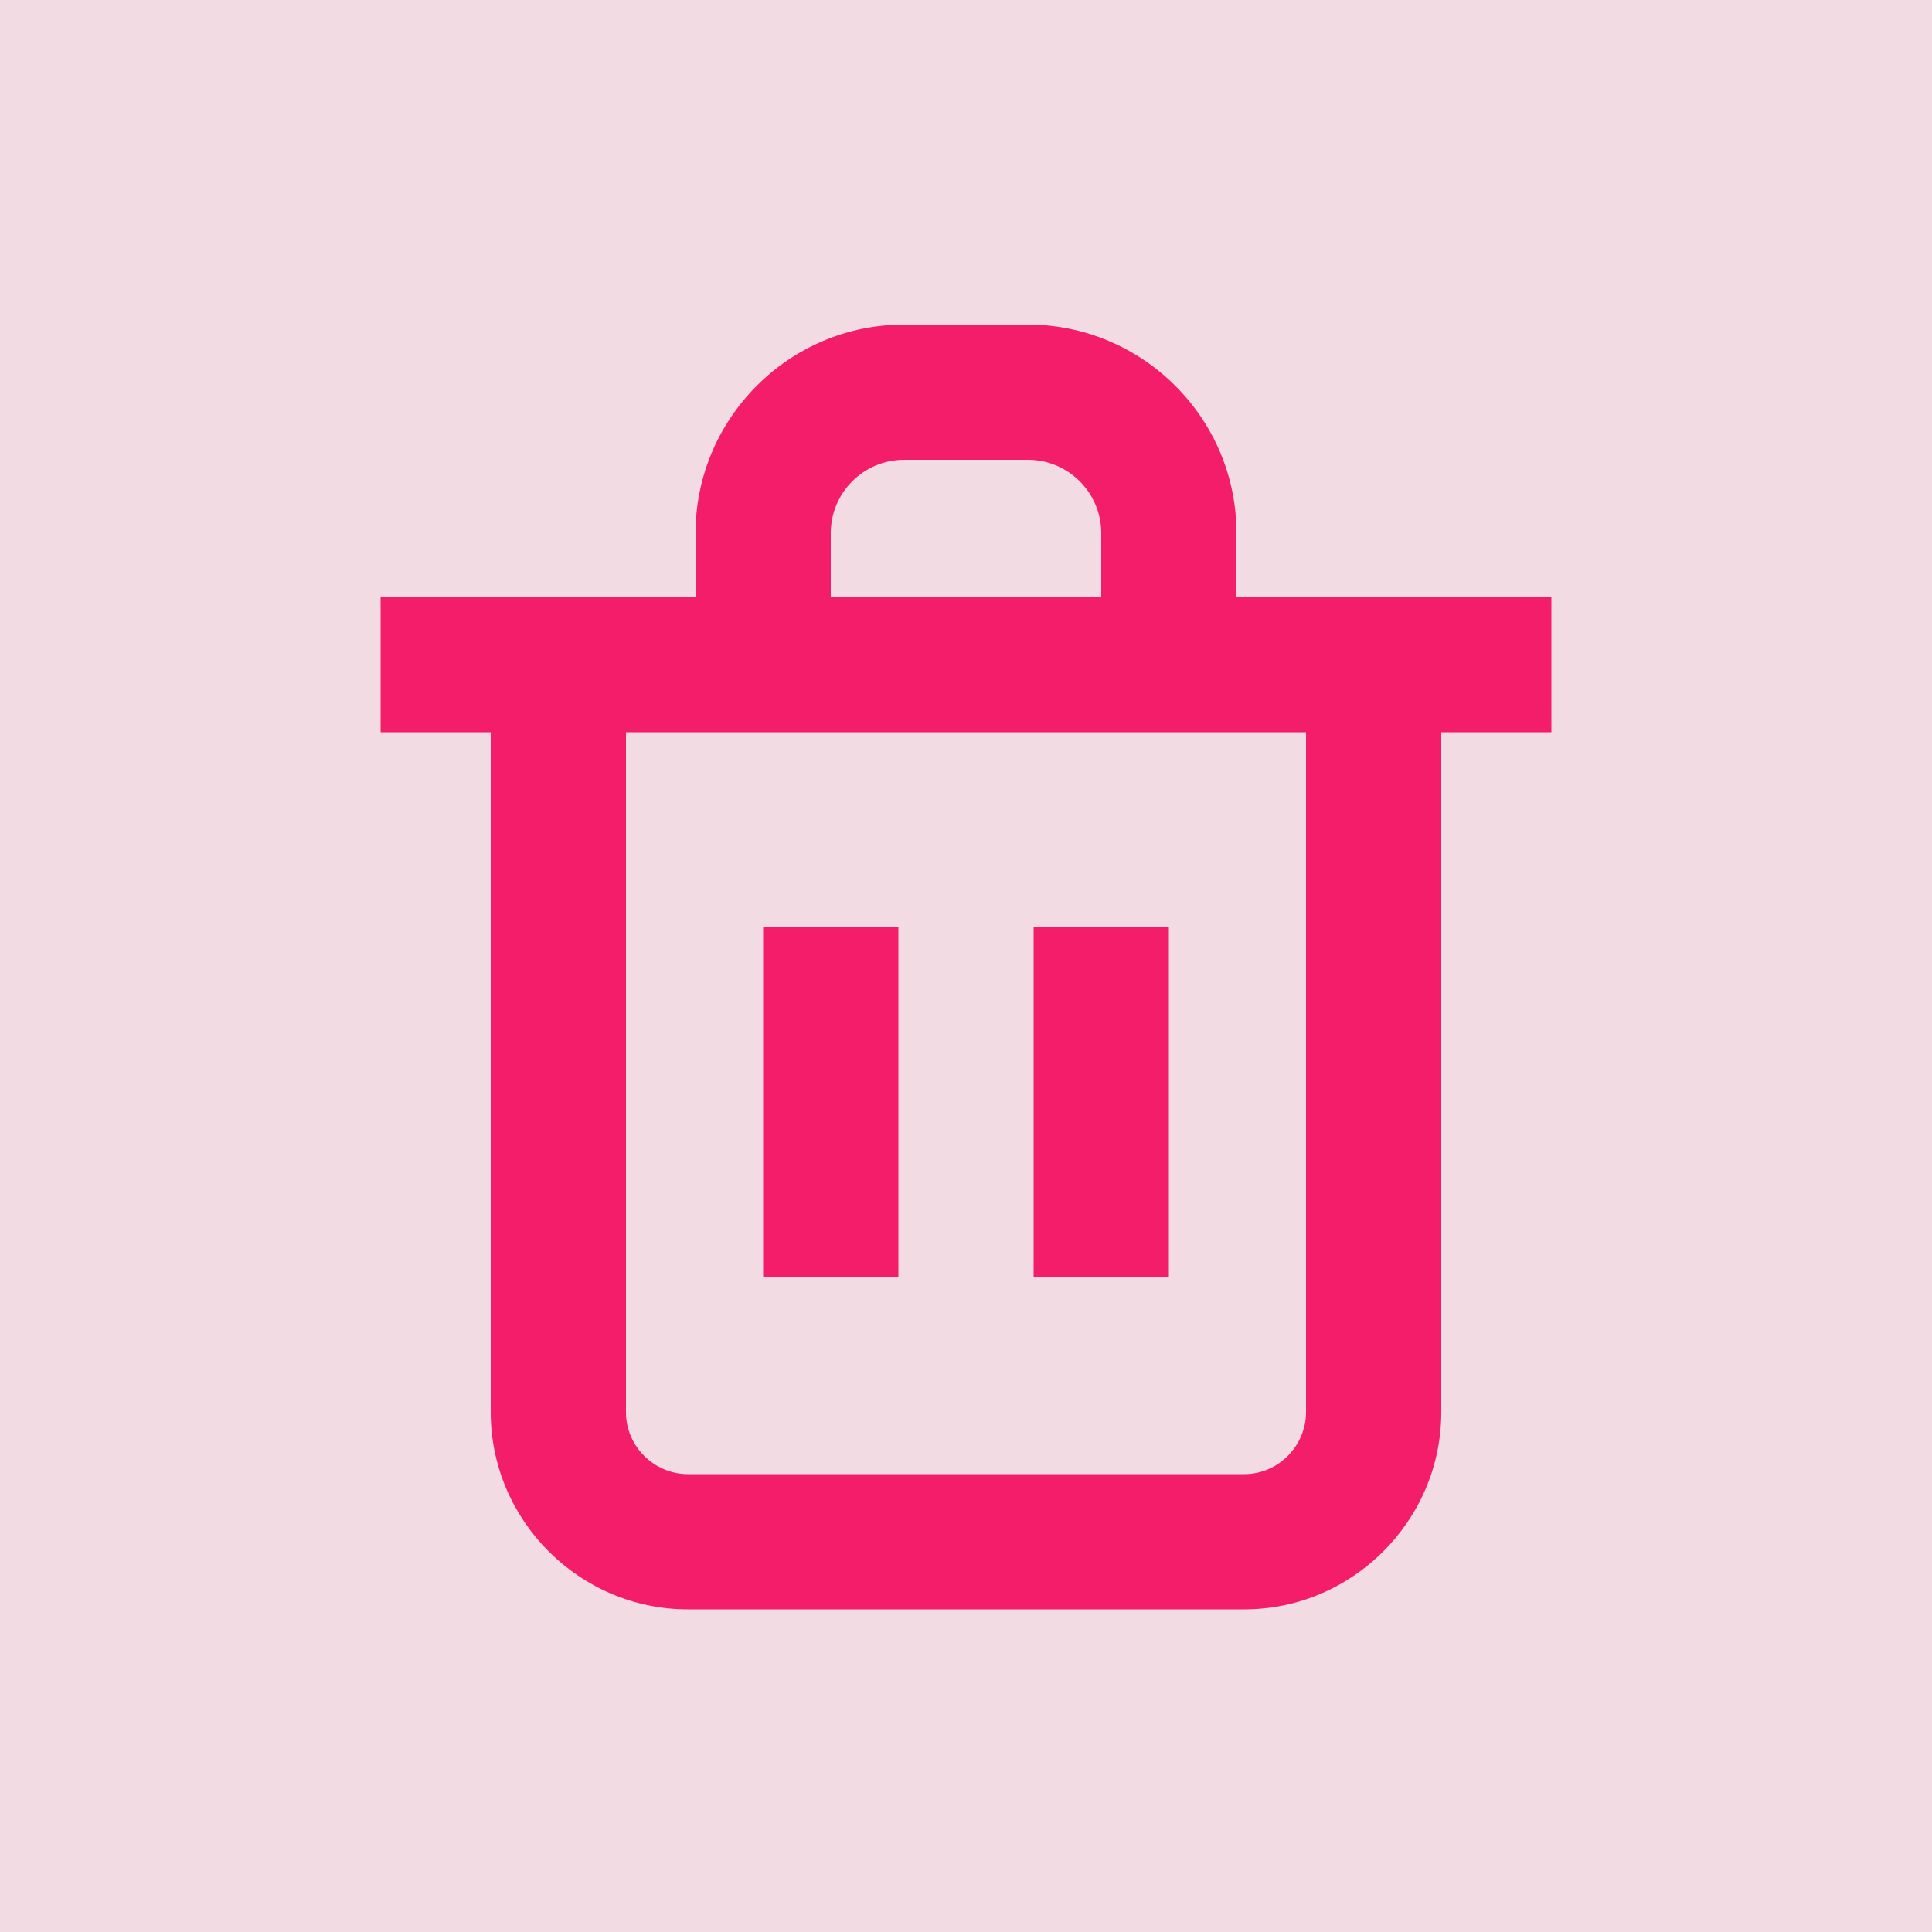 <?xml version="1.0" encoding="utf-8"?>
<!-- Generator: Adobe Illustrator 28.0.0, SVG Export Plug-In . SVG Version: 6.00 Build 0)  -->
<svg version="1.1" id="Ready" xmlns="http://www.w3.org/2000/svg" xmlns:xlink="http://www.w3.org/1999/xlink" x="0px" y="0px"
	 viewBox="0 0 100 100" style="enable-background:new 0 0 100 100;" xml:space="preserve">
<style type="text/css">
	.st0{opacity:0.15;fill:#AF124A;}
	.st1{fill:#F41D69;}
</style>
<rect x="0" class="st0" width="100" height="100"/>
<g>
	<path class="st1" d="M80.3,30.9h-5.7H64v-3.3c0-6-4.9-10.8-10.8-10.8h-6.4c-6,0-10.8,4.9-10.8,10.8v3.3H25.4h-5.7v7h5.7v35.2
		c0,5.6,4.6,10.2,10.2,10.2h28.8c5.6,0,10.2-4.6,10.2-10.2V37.9h5.7V30.9z M43,27.6c0-2.1,1.7-3.8,3.8-3.8h6.4
		c2.1,0,3.8,1.7,3.8,3.8v3.3H43V27.6z M67.6,73.1c0,1.7-1.4,3.2-3.2,3.2H35.6c-1.7,0-3.2-1.4-3.2-3.2V37.9H36H64h3.6V73.1z"/>
	<rect x="39.5" y="48" class="st1" width="7" height="18.1"/>
	<rect x="53.5" y="48" class="st1" width="7" height="18.1"/>
</g>
</svg>
